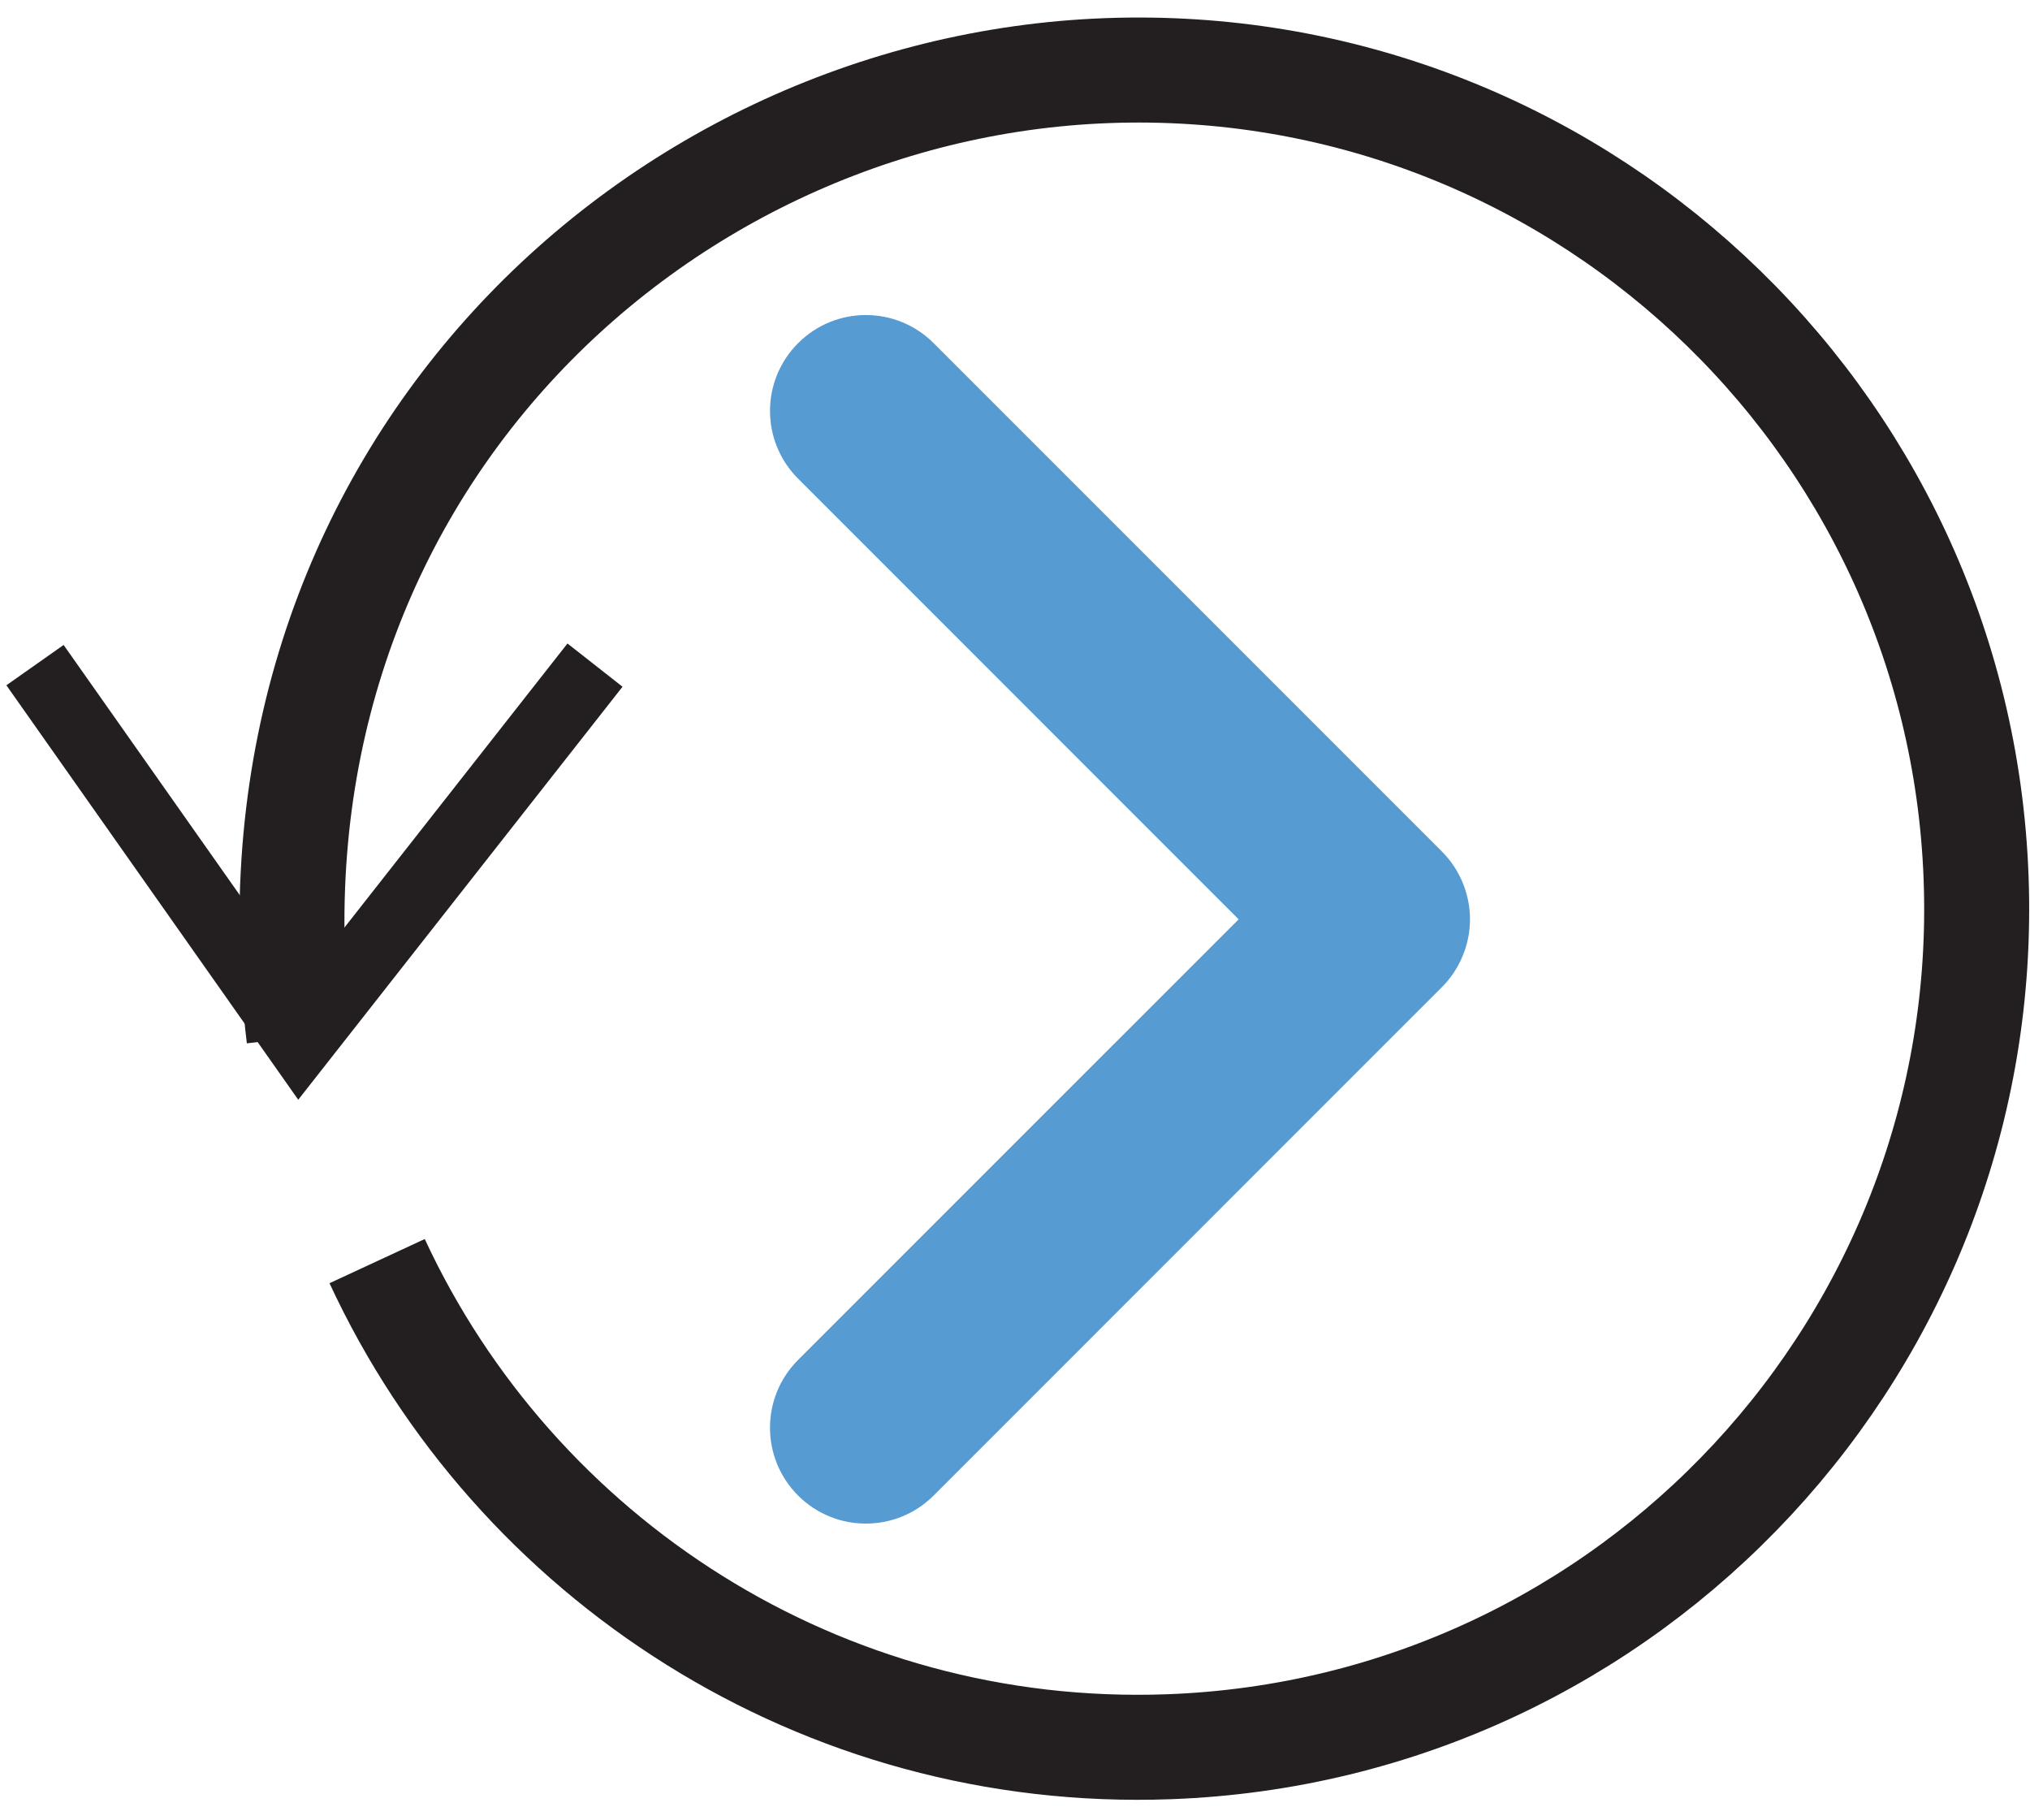 <?xml version="1.0" encoding="UTF-8" standalone="no"?>
<svg width="58px" height="52px" viewBox="0 0 58 52" version="1.1" xmlns="http://www.w3.org/2000/svg" xmlns:xlink="http://www.w3.org/1999/xlink">
    <!-- Generator: Sketch 39.1 (31720) - http://www.bohemiancoding.com/sketch -->
    <title>Slice 1</title>
    <desc>Created with Sketch.</desc>
    <defs></defs>
    <g id="Page-1" stroke="none" stroke-width="1" fill="none" fill-rule="evenodd">
        <g id="less-than-historical" transform="translate(1, 2)">
            <g id="Page-1">
                <g id="Group">
                    <polyline id="Shape" stroke="#231F20" stroke-width="2" points="0 17 7.565 27.741 16 17"></polyline>
                    <path d="M7.542,27.625 C5.649,11.952 17.417,0.504 30.639,0.017 C43.861,-0.468 54.975,9.855 55.46,23.077 C55.947,36.3 45.624,47.413 32.402,47.898 C22.461,48.264 13.715,42.52 9.775,34.026" id="Shape" stroke="#231F20" stroke-width="3"></path>
                    <path d="M36.324,40.722 L21.802,26.199 C21.292,25.688 21,24.983 21,24.262 L21,24.262 C21,23.54 21.292,22.834 21.802,22.325 L21.802,22.325 L36.324,7.803 C37.394,6.732 39.129,6.732 40.197,7.803 L40.197,7.803 C41.267,8.872 41.267,10.605 40.197,11.674 L40.197,11.674 L27.61,24.262 L40.198,36.849 C41.267,37.918 41.267,39.653 40.198,40.722 L40.198,40.722 C39.663,41.257 38.962,41.524 38.262,41.524 L38.262,41.524 C37.56,41.524 36.86,41.257 36.324,40.722 L36.324,40.722 L36.324,40.722 L36.324,40.722 Z" id="Shape" fill="#579BD3" transform="translate(31, 24.262) scale(-1, 1) translate(-31, -24.262) "></path>
                </g>
            </g>
        </g>
    </g>
</svg>